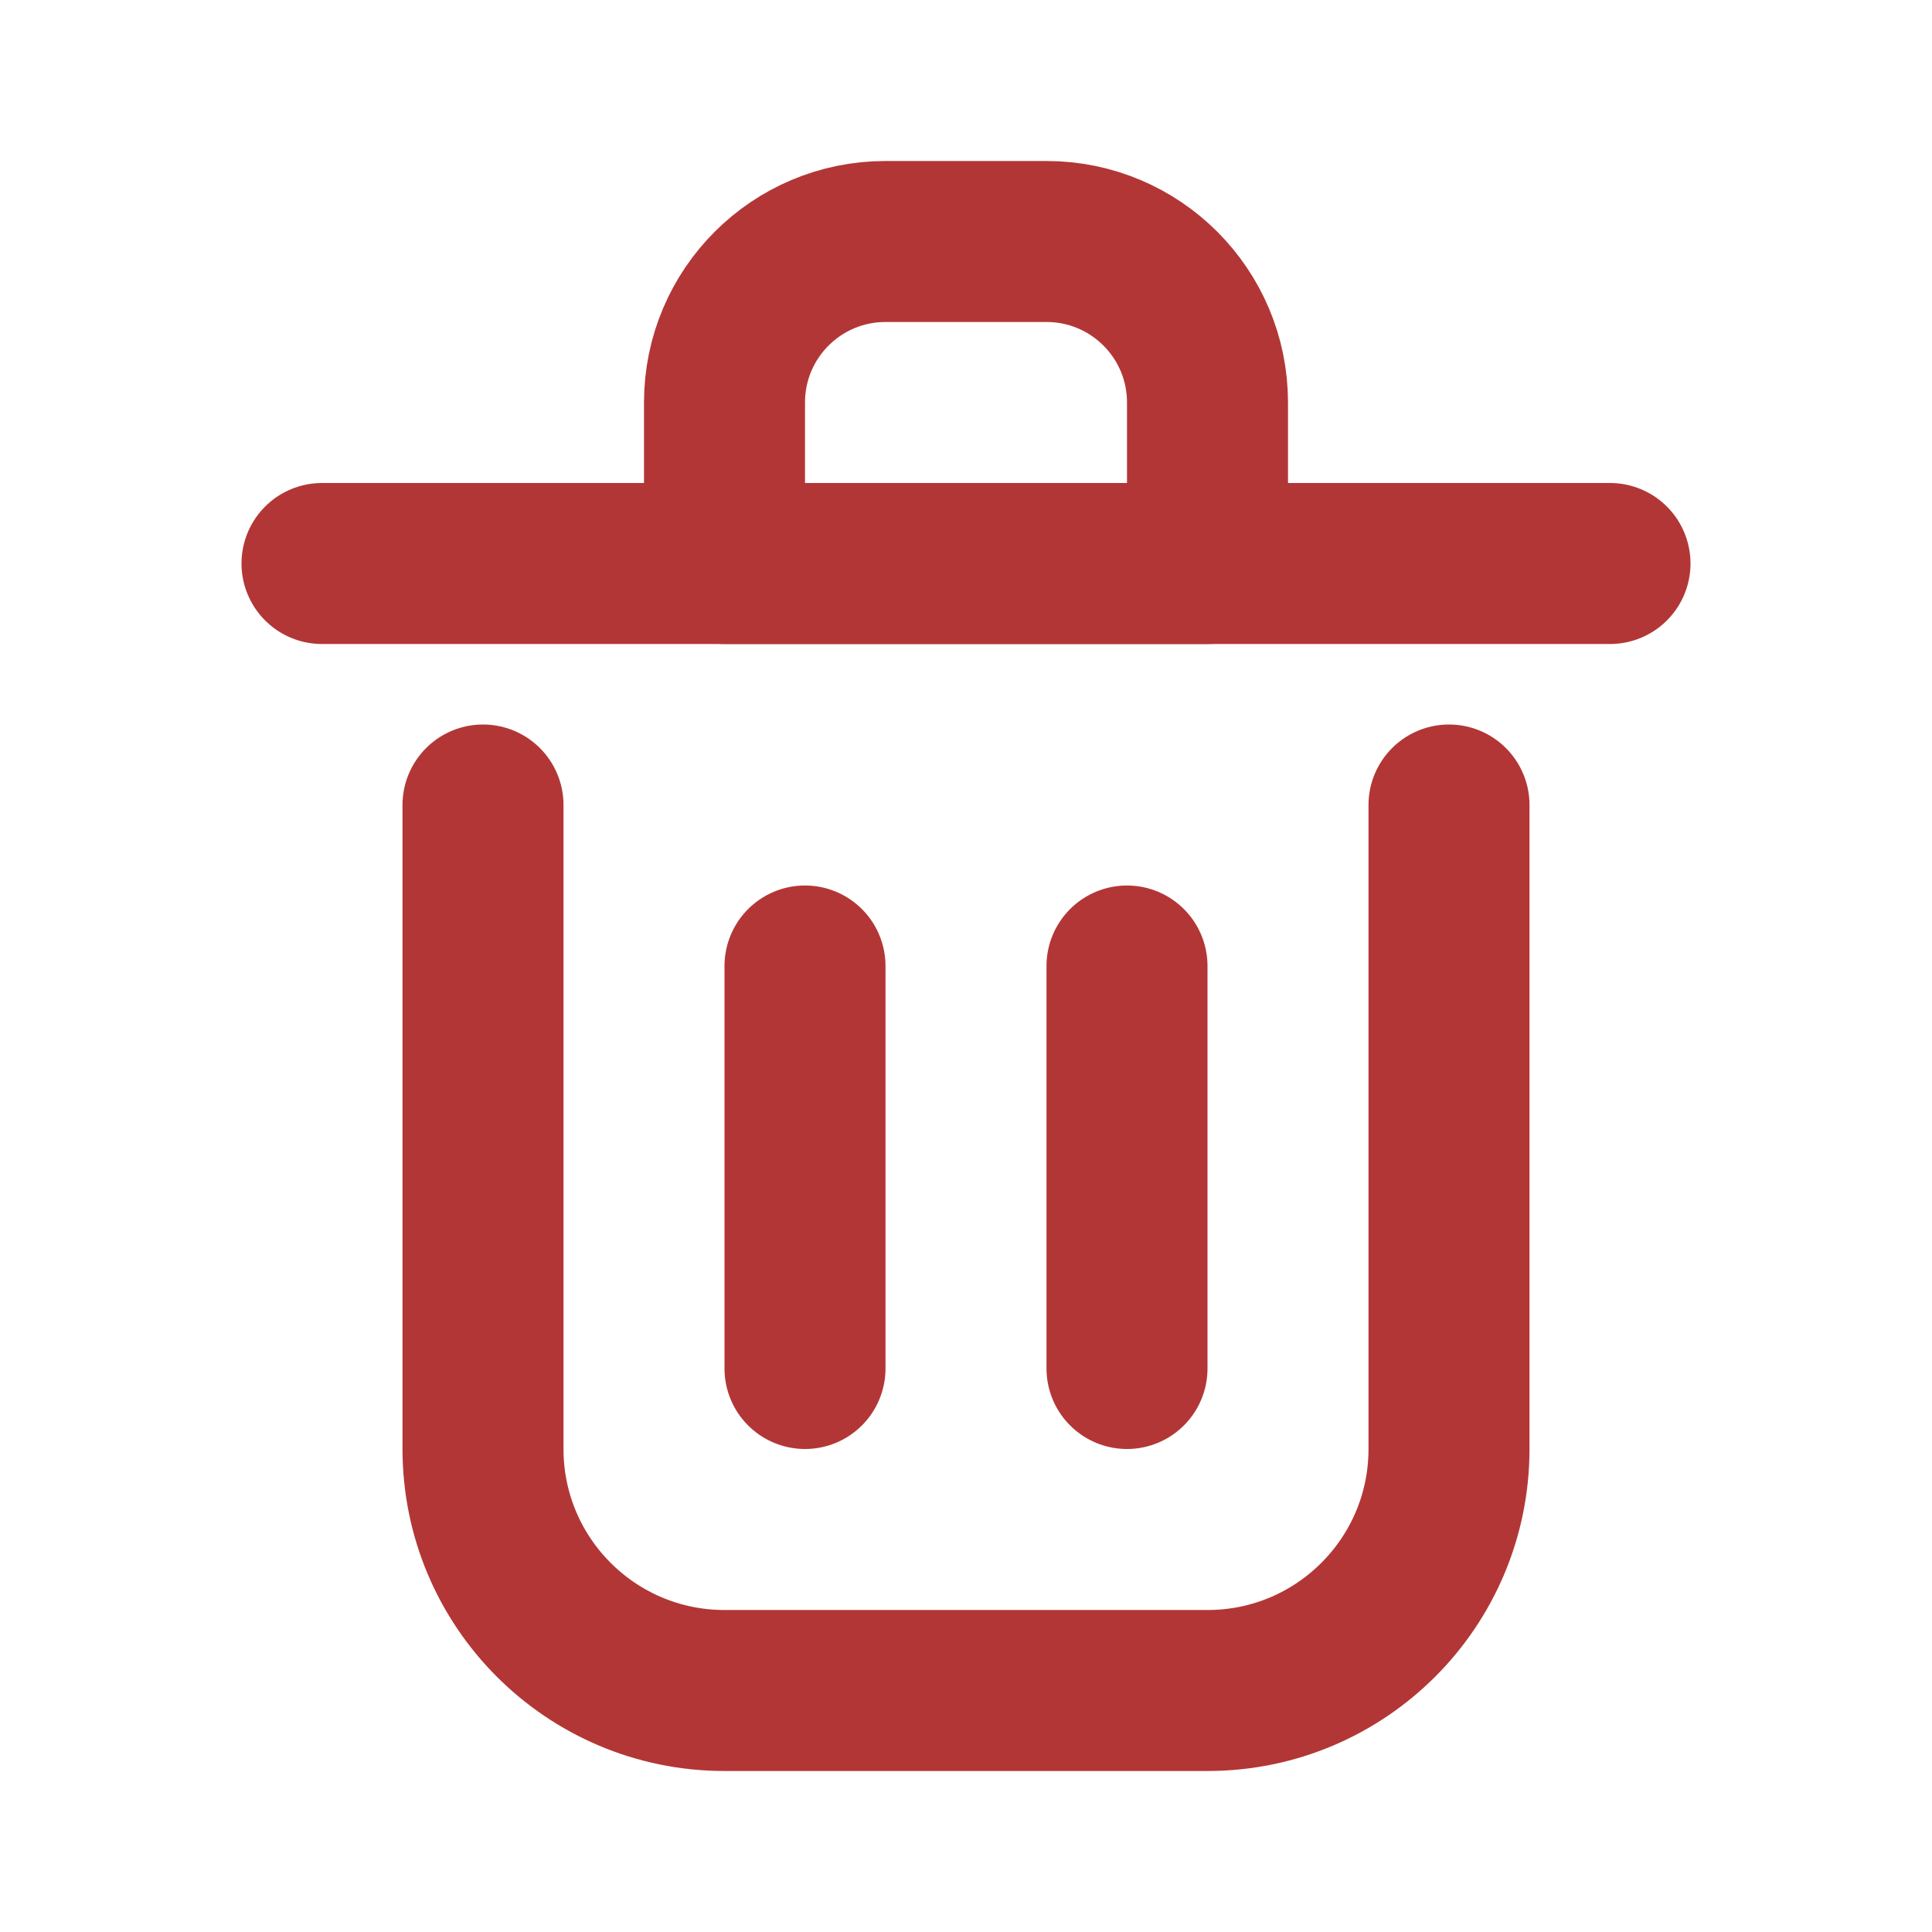 <?xml version="1.0" encoding="utf-8"?><!-- Uploaded to: SVG Repo, www.svgrepo.com, Generator: SVG Repo Mixer Tools -->
<svg width="800px" height="800px" viewBox="0 0 24 24" fill="none" xmlns="http://www.w3.org/2000/svg">
    <path d="M10 12V17" stroke="#b33636" stroke-width="2" stroke-linecap="round" stroke-linejoin="round"/>
    <path d="M14 12V17" stroke="#b33636" stroke-width="2" stroke-linecap="round" stroke-linejoin="round"/>
    <path d="M4 7H20" stroke="#b33636" stroke-width="2" stroke-linecap="round" stroke-linejoin="round"/>
    <path d="M6 10V18C6 19.657 7.343 21 9 21H15C16.657 21 18 19.657 18 18V10" stroke="#b33636" stroke-width="2"
          stroke-linecap="round" stroke-linejoin="round"/>
    <path d="M9 5C9 3.895 9.895 3 11 3H13C14.105 3 15 3.895 15 5V7H9V5Z" stroke="#b33636" stroke-width="2"
          stroke-linecap="round" stroke-linejoin="round"/>
</svg>